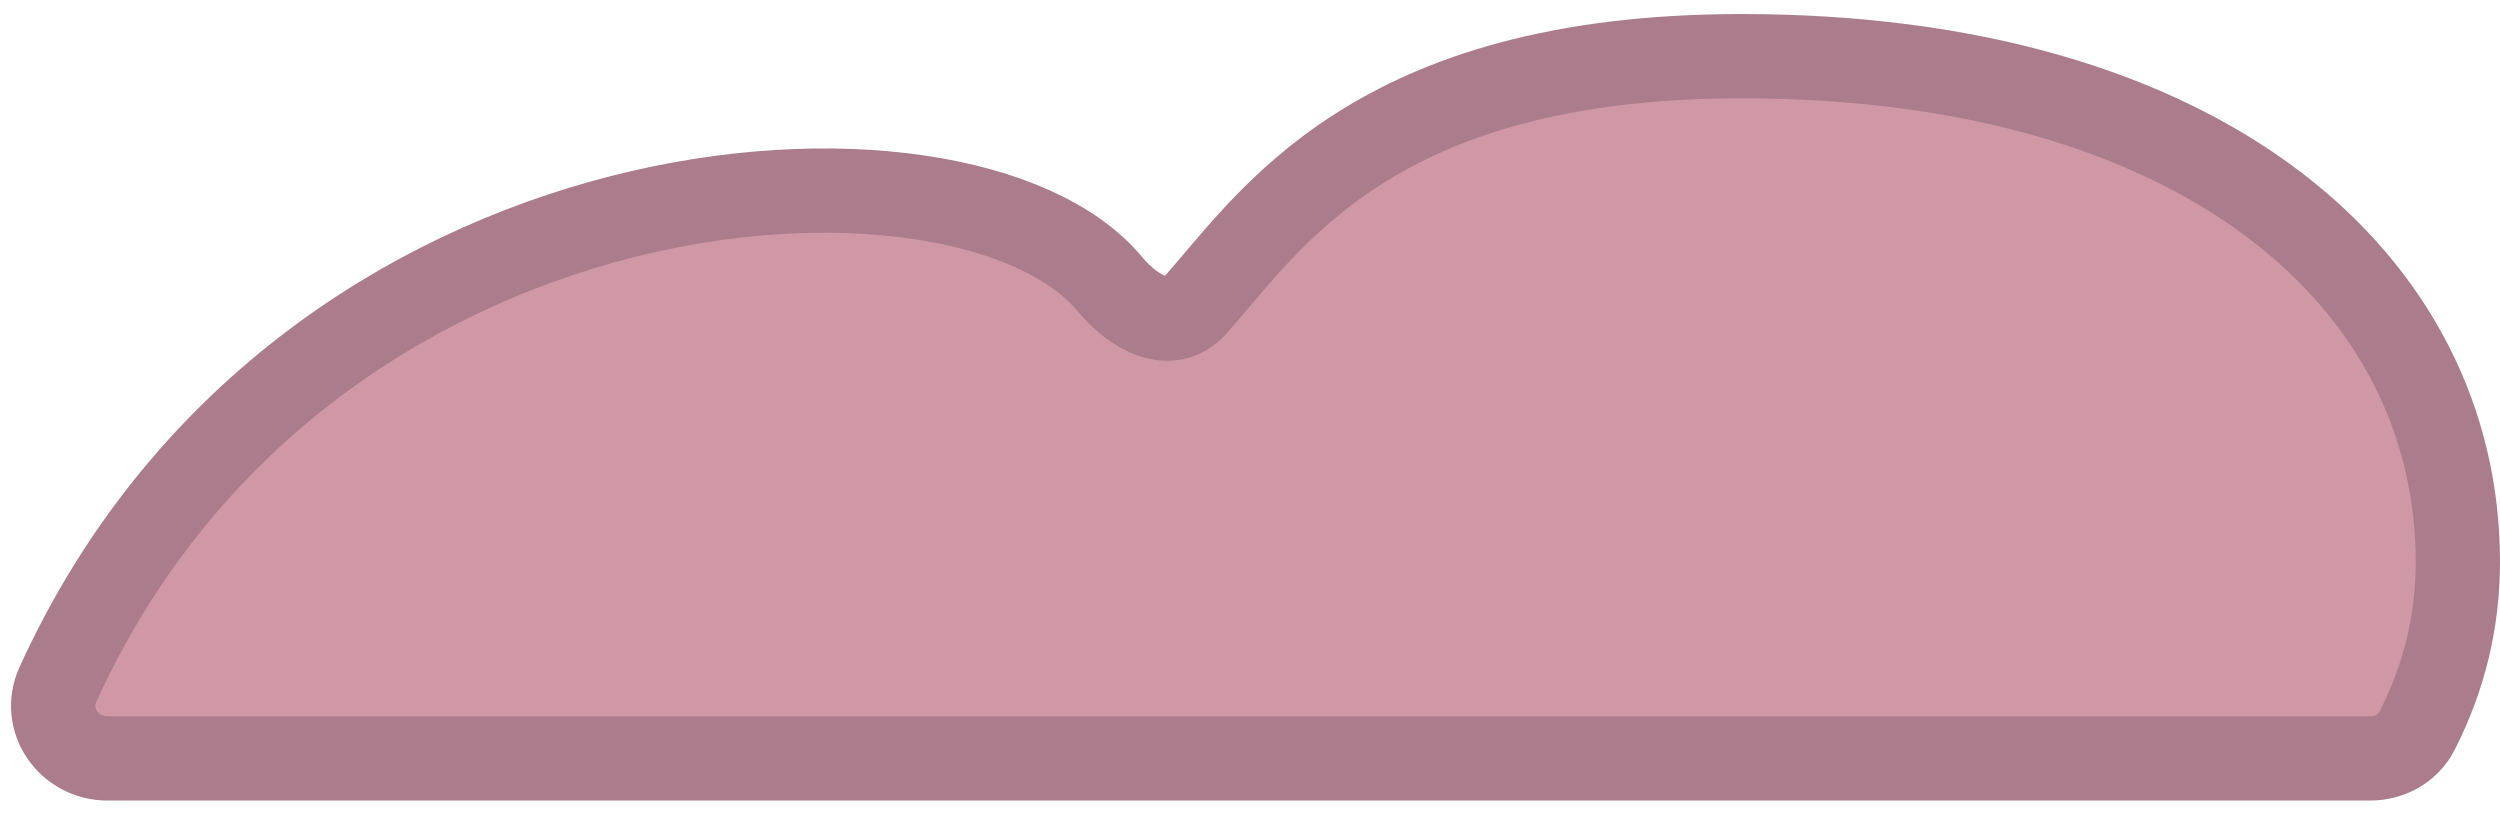 <svg width="89" height="29" viewBox="0 0 89 29" fill="none" xmlns="http://www.w3.org/2000/svg">
<path d="M62 2C78.5 2 87.5 10.059 87.5 20C87.5 22.14 87.007 24.131 86.048 26.017C85.731 26.64 85.073 27 84.374 27H3.83C2.449 27 1.489 25.626 2.061 24.369C10.777 5.213 34.338 3.887 39.511 10.114C40.356 11.131 41.665 11.864 42.543 10.876C45.233 7.852 48.874 2 62 2Z" fill="#CF98A4" stroke="#AB7C8C" stroke-width="3" stroke-linejoin="round"/>
</svg>
